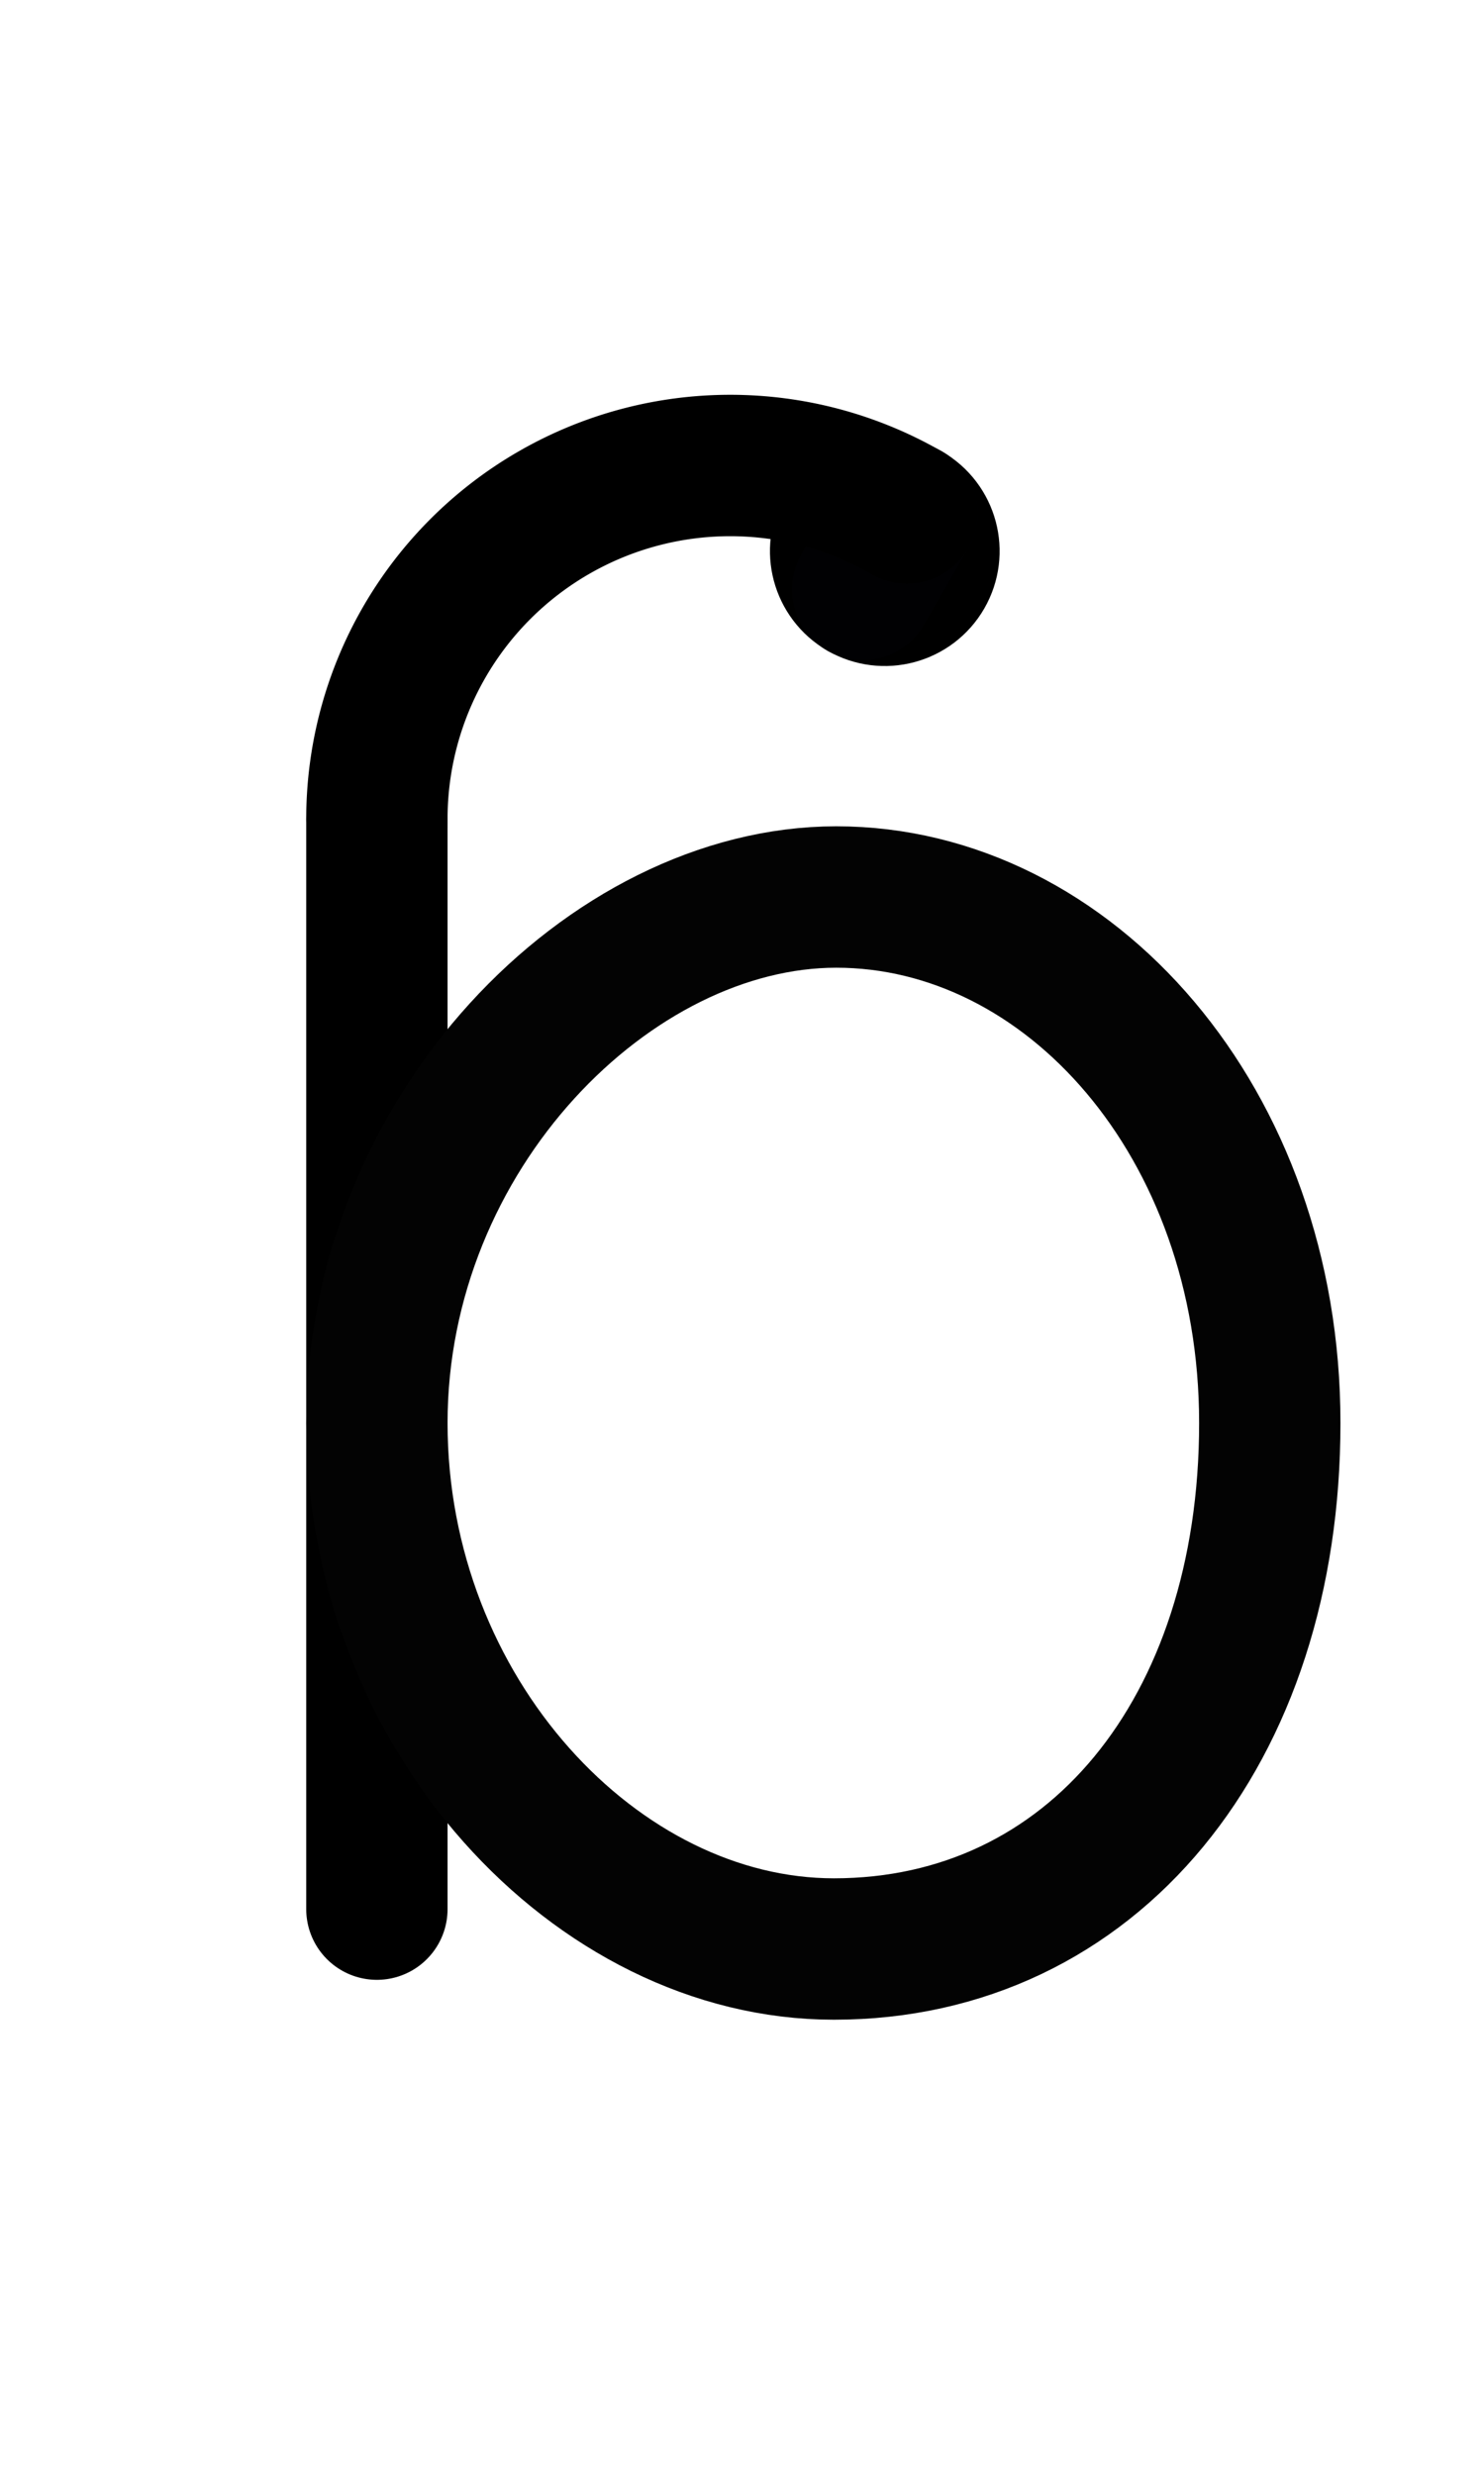 <?xml version="1.0" encoding="UTF-8" standalone="no"?>
<!-- Created with Inkscape (http://www.inkscape.org/) -->

<svg
   width="1008"
   height="1680"
   viewBox="0 0 63 105"
   version="1.1"
   id="svg5"
   xml:space="preserve"
   inkscape:version="1.2.2 (b0a8486541, 2022-12-01)"
   sodipodi:docname="0253-latin-small-letter-b-hook.svg"
   xmlns:inkscape="http://www.inkscape.org/namespaces/inkscape"
   xmlns:sodipodi="http://sodipodi.sourceforge.net/DTD/sodipodi-0.dtd"
   xmlns="http://www.w3.org/2000/svg"
   xmlns:svg="http://www.w3.org/2000/svg">
  <sodipodi:namedview
   id="namedview7"
   pagecolor="#ffffff"
   bordercolor="#666666"
   borderopacity="1.0"
   inkscape:showpageshadow="2"
   inkscape:pageopacity="0.0"
   inkscape:pagecheckerboard="0"
   inkscape:deskcolor="#d1d1d1"
   inkscape:document-units="px"
   showgrid="false"
   inkscape:zoom="0.38552502"
   inkscape:cx="168.60125"
   inkscape:cy="752.22096"
   inkscape:window-width="1659"
   inkscape:window-height="1017"
   inkscape:window-x="1151"
   inkscape:window-y="417"
   inkscape:window-maximized="0"
   inkscape:current-layer="layer1"
   showguides="true"
   inkscape:lockguides="false">
    <inkscape:grid
   type="xygrid"
   id="grid1382"
   spacingx="0.125"
   spacingy="0.125"
   empspacing="12"
   originx="0"
   originy="0"
   units="px"
   visible="true" />
    <sodipodi:guide
   position="0,21"
   orientation="0,-1"
   id="guide4"
   inkscape:locked="false" />
    <sodipodi:guide
   position="0,24"
   orientation="0,-1"
   id="guide5"
   inkscape:locked="false" />
    <sodipodi:guide
   position="0,27"
   orientation="0,-1"
   id="guide6"
   inkscape:locked="false" />
    <sodipodi:guide
   position="0,87"
   orientation="0,-1"
   id="guide7"
   inkscape:locked="false" />
    <sodipodi:guide
   position="0,84"
   orientation="0,-1"
   id="guide8"
   inkscape:locked="false" />
    <sodipodi:guide
   position="0,81"
   orientation="0,-1"
   id="guide9"
   inkscape:locked="false" />
    <sodipodi:guide
   position="0,68.25"
   orientation="0,-1"
   id="guide10"
   inkscape:locked="false" />
    <sodipodi:guide
   position="0,65.25"
   orientation="0,-1"
   id="guide11"
   inkscape:locked="false" />
    <sodipodi:guide
   position="0,62.25"
   orientation="0,-1"
   id="guide12"
   inkscape:locked="false" />
    <sodipodi:guide
   position="0,66.5"
   orientation="0,-1"
   id="guide13"
   inkscape:locked="false" />
    <sodipodi:guide
   position="0,22.75"
   orientation="0,-1"
   id="guide14"
   inkscape:locked="false" />
    <sodipodi:guide
   position="0,85.25"
   orientation="0,-1"
   id="guide1"
   inkscape:locked="false" />
    <sodipodi:guide
   position="0,54"
   orientation="0,-1"
   id="guide2"
   inkscape:locked="false" />
    <sodipodi:guide
   position="31.5,105"
   orientation="1,0"
   id="guide1424"
   inkscape:locked="false" />
    <sodipodi:guide
   position="0,44.625"
   orientation="0,-1"
   id="guide1428"
   inkscape:locked="false" />
  <sodipodi:guide
   position="0,88.25"
   orientation="0,-1"
   id="guide2603"
   inkscape:locked="false" /></sodipodi:namedview>
  <defs
   id="defs2" />
  <g
   inkscape:groupmode="layer"
   id="layer3"
   inkscape:label="Layer 3"
   style="display:inline;opacity:1;stroke-width:3.6;stroke-dasharray:none"
   transform="matrix(0.833,0,0,0.833,-157.976,-173.096)" />
  <g
   inkscape:groupmode="layer"
   id="layer2"
   inkscape:label="Layer 2"
   style="display:inline" />
  <g
   inkscape:label="Layer 1"
   inkscape:groupmode="layer"
   id="layer1"
   style="display:inline">
    <path
   style="display:inline;fill:none;stroke:#000000;stroke-width:6;stroke-linecap:round;stroke-linejoin:round;stroke-dasharray:none"
   d="m 16,34.75 0,24.995 v 21.255"
   id="path287"
   sodipodi:nodetypes="ccc" />
    <path
   id="path2079"
   style="fill:none;stroke:#030303;stroke-width:6;stroke-linecap:round;stroke-linejoin:round;stroke-dasharray:none"
   d="m 53.906,60.375 c 0,13.082 -7.532,22.317 -18.505,22.317 -10.076,0 -19.401,-9.991 -19.401,-22.317 0,-12.325 9.923,-22.317 19.501,-22.317 9.876,0 18.405,9.559 18.405,22.317 z"
   sodipodi:nodetypes="sssss" />
  <circle
   style="display:inline;fill:none;fill-opacity:1;stroke:#000000;stroke-width:6;stroke-linecap:round;stroke-linejoin:round;stroke-dasharray:none;stroke-opacity:1"
   id="circle1666"
   cx="1.469"
   cy="44.222"
   r="1.875"
   transform="matrix(-0.5,0.866,0.866,0.5,0,0)" /><path
   style="display:inline;fill:none;stroke:#010103;stroke-width:6;stroke-linecap:round;stroke-linejoin:round;stroke-miterlimit:2.613;stroke-dasharray:none"
   d="m 38.5,21.76 -1.875,3.248"
   id="path1668"
   sodipodi:nodetypes="cc" /><path
   style="display:inline;fill:none;stroke:#000000;stroke-width:6;stroke-linecap:round;stroke-linejoin:round;stroke-dasharray:none;paint-order:markers fill stroke"
   id="path1670"
   sodipodi:type="arc"
   sodipodi:cx="14.59426"
   sodipodi:cy="44.222"
   sodipodi:rx="15"
   sodipodi:ry="15"
   sodipodi:start="3.1415927"
   sodipodi:end="5.2359878"
   sodipodi:arc-type="arc"
   d="m -0.406,44.222 a 15,15 0 0 1 7.5,-12.99 15,15 0 0 1 15,0"
   sodipodi:open="true"
   transform="matrix(-0.5,0.866,0.866,0.5,0,0)" /></g>
</svg>
